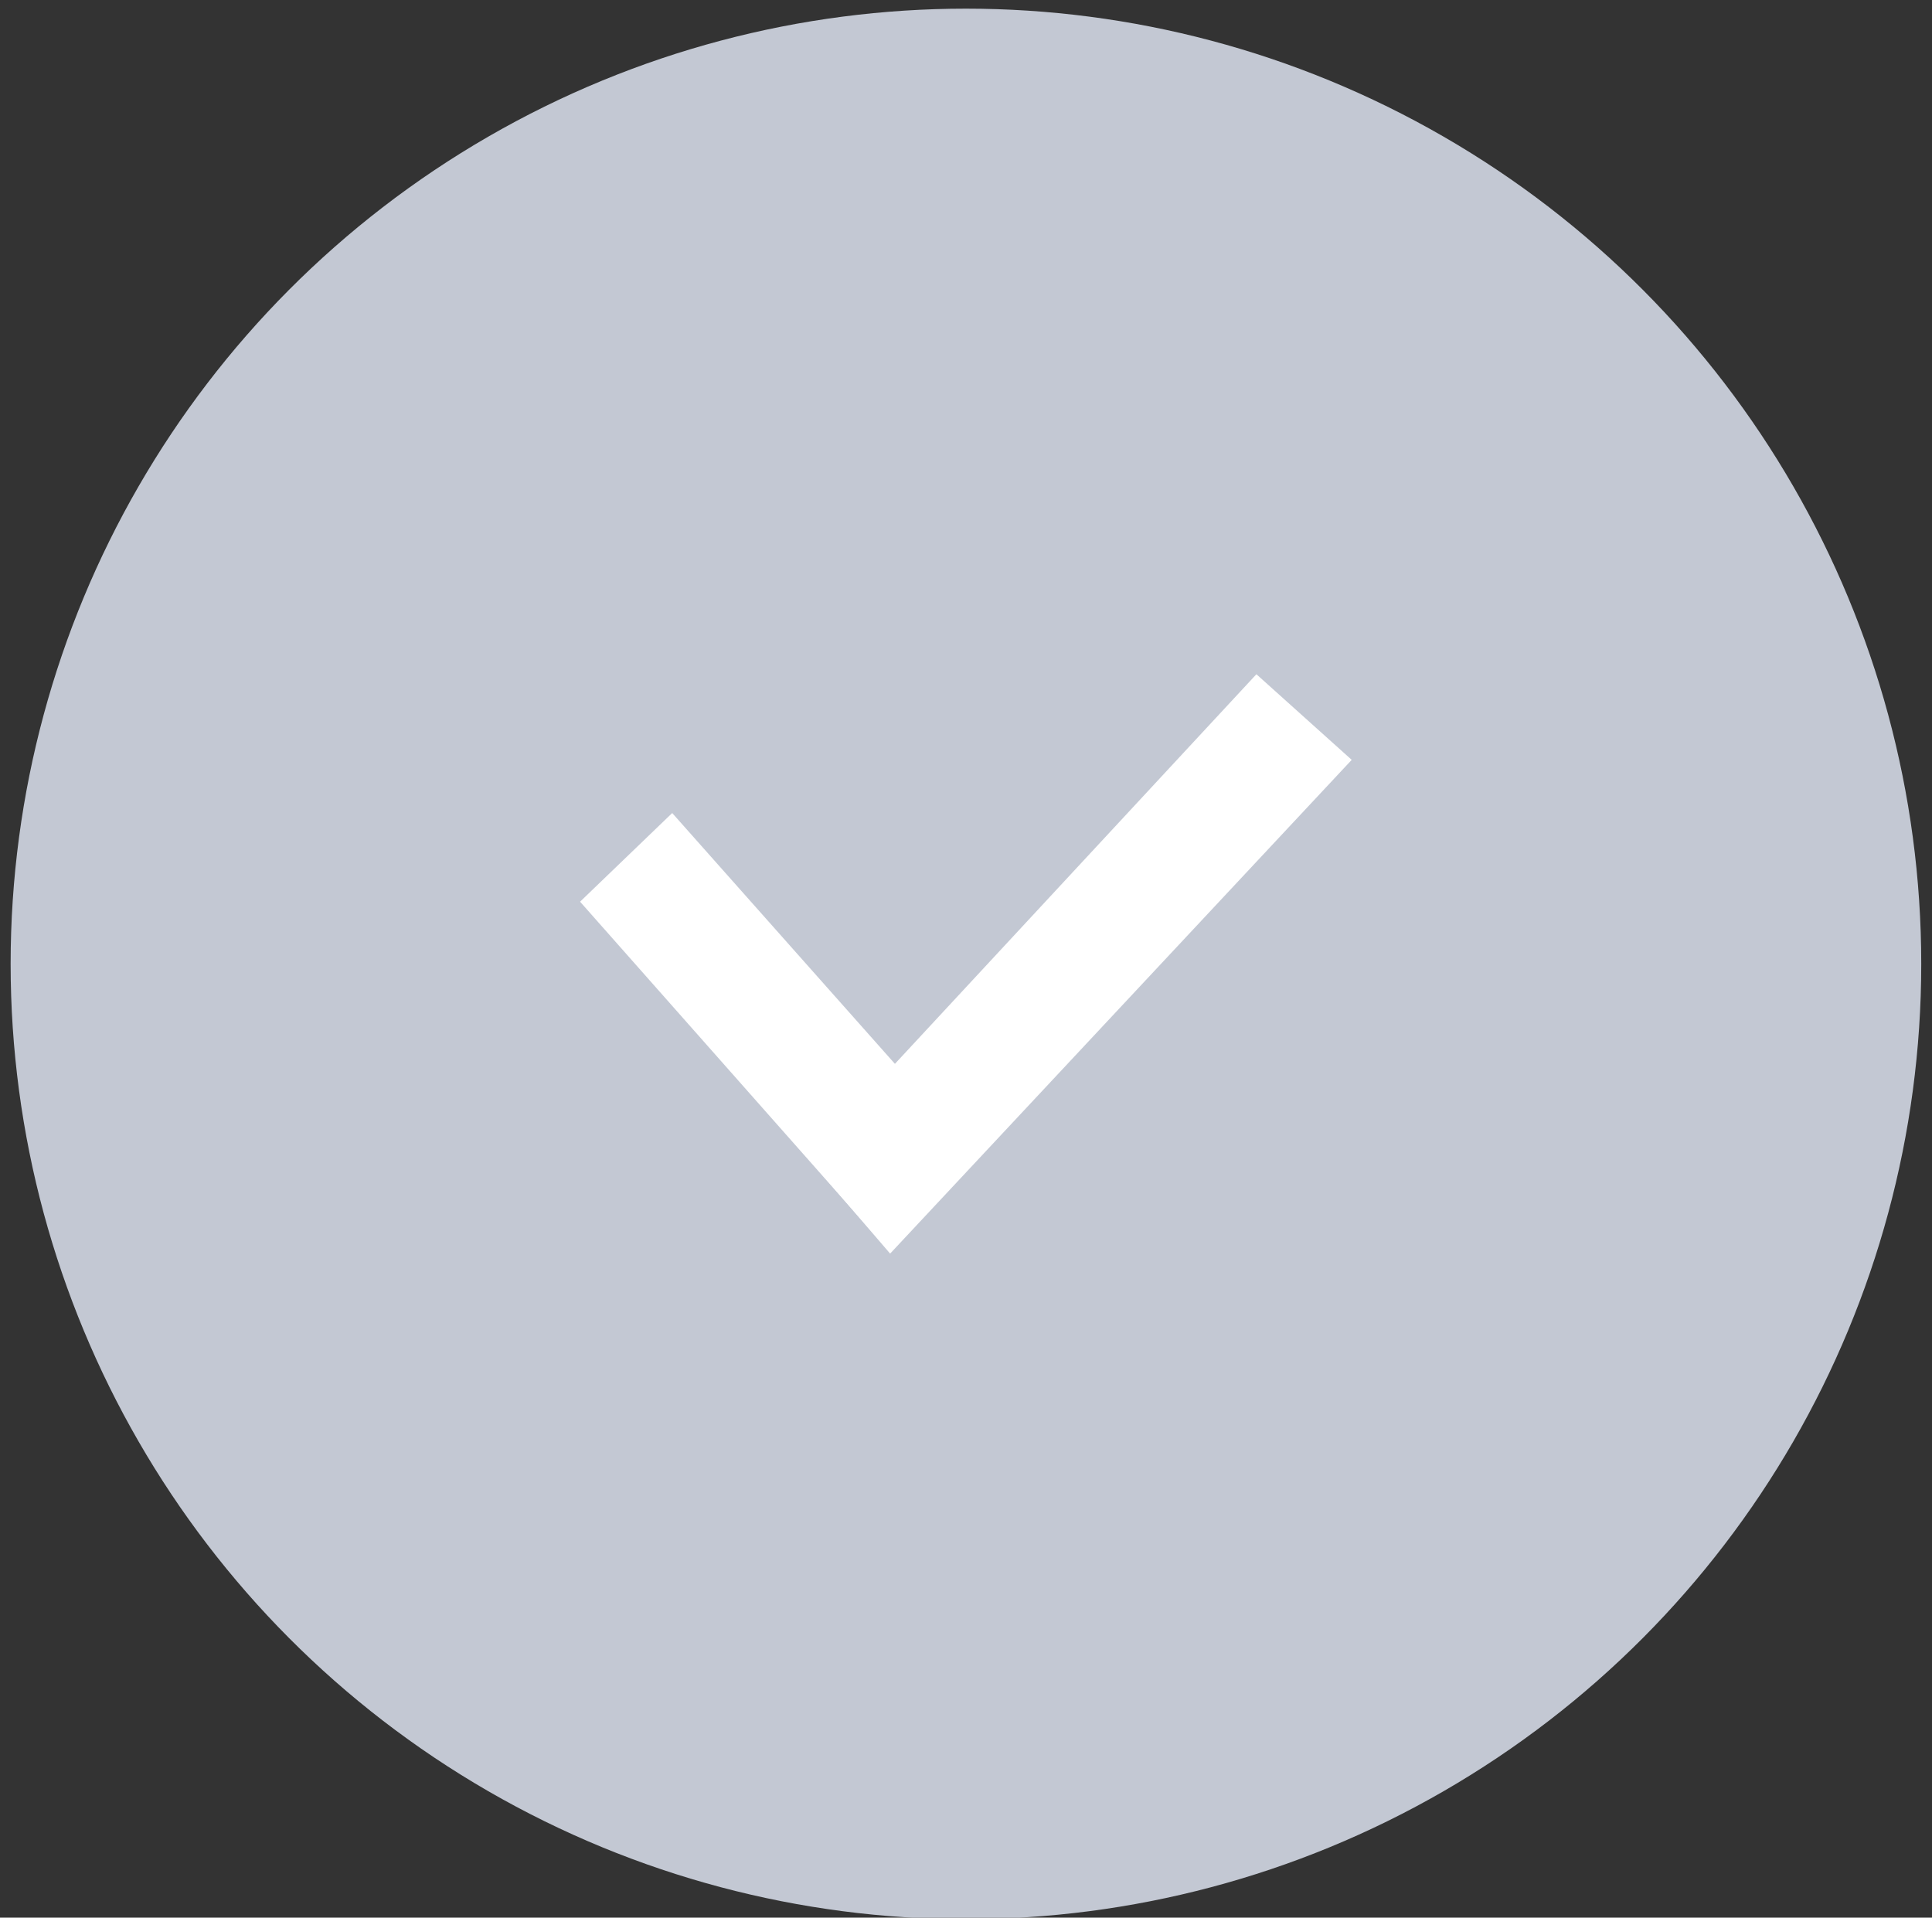<?xml version="1.0" encoding="utf-8"?>
<!-- Generator: Adobe Illustrator 16.0.2, SVG Export Plug-In . SVG Version: 6.00 Build 0)  -->
<!DOCTYPE svg PUBLIC "-//W3C//DTD SVG 1.1//EN" "http://www.w3.org/Graphics/SVG/1.1/DTD/svg11.dtd">
<svg version="1.1" id="Слой_1" xmlns="http://www.w3.org/2000/svg" xmlns:xlink="http://www.w3.org/1999/xlink" x="0px" y="0px"
	 width="45.083px" height="44.75px" viewBox="-9 -7.792 45.083 44.75" enable-background="new -9 -7.792 45.083 44.75"
	 xml:space="preserve">
<rect x="-9" y="-7.792" width="45.083" height="44.75" fill="#333333" stroke="none"/>
<circle fill-rule="evenodd" clip-rule="evenodd" fill="#C3C8D3" cx="13.54" cy="14.702" r="22.292"/>
<g>
	<polygon fill="#FFFFFF" points="13.577,18.942 11.736,21.39 4.536,13.25 6.686,11.181 	"/>
	<polygon fill="#FFFFFF" points="9.848,19.227 11.771,21.462 22.542,9.94 20.318,7.942 	"/>
</g>
</svg>
